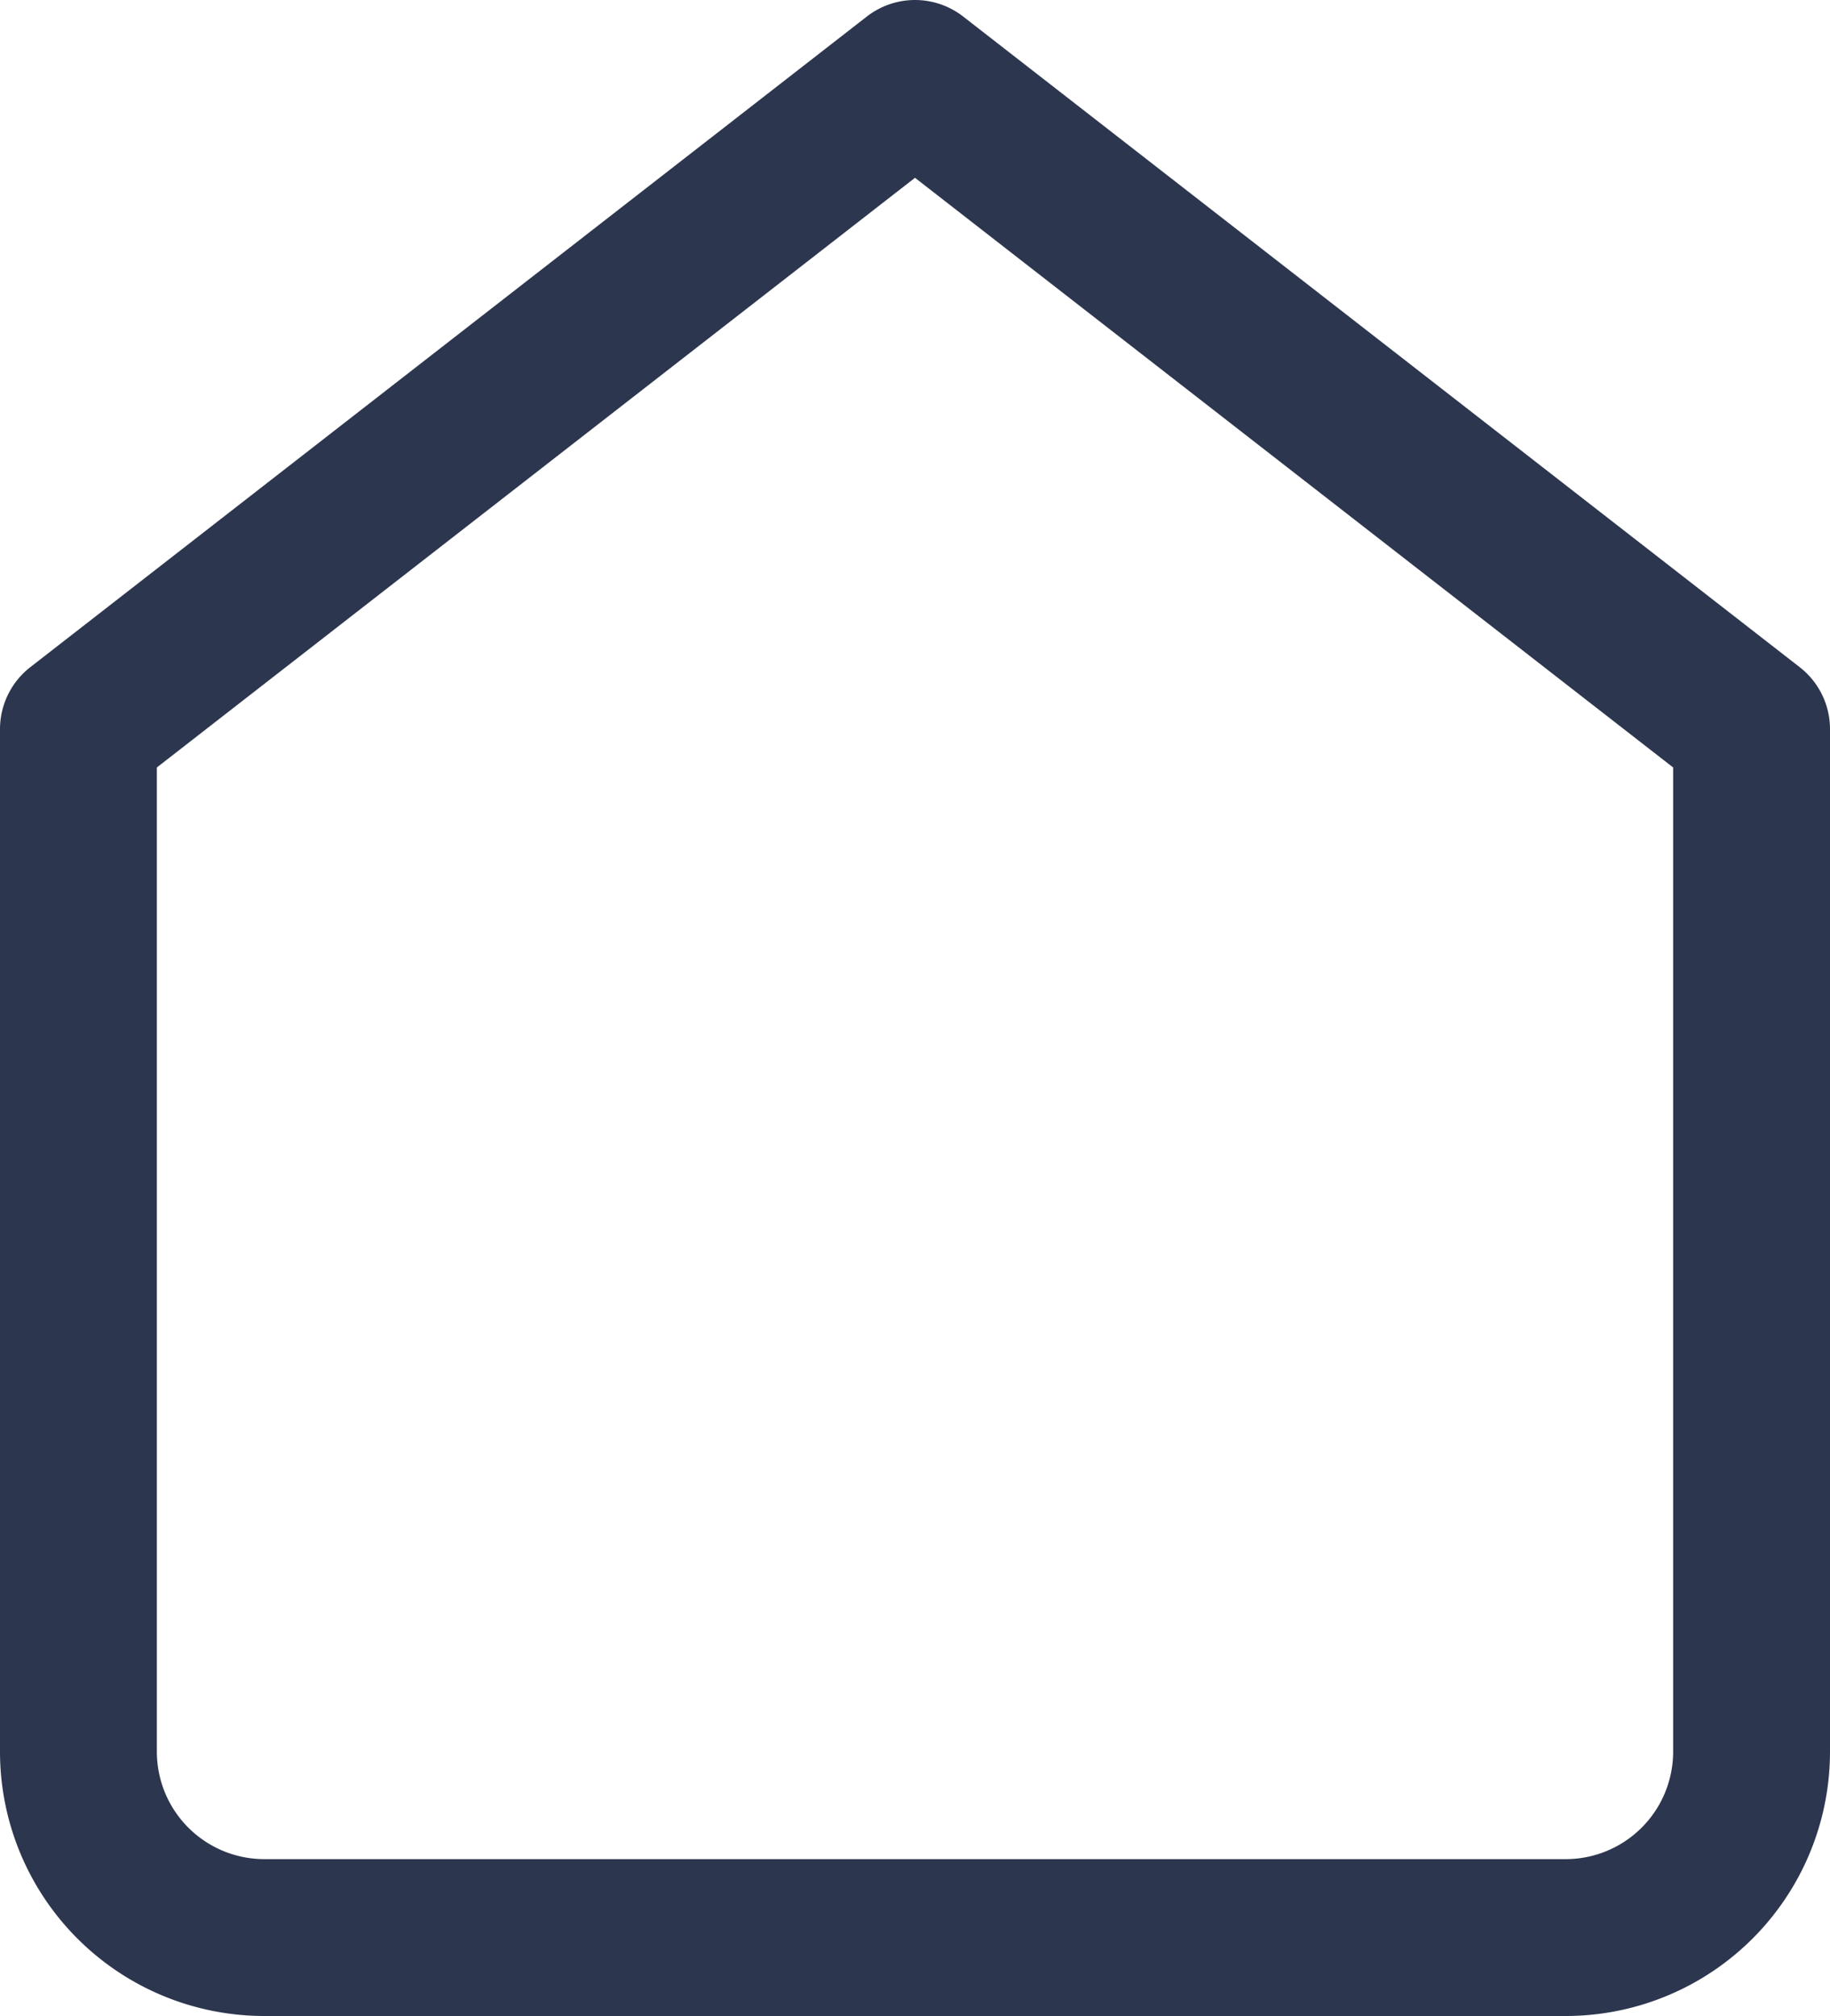 <svg xmlns="http://www.w3.org/2000/svg" width="17.5" height="19.278" viewBox="0 0 17.5 19.278"><g transform="translate(1.85 -304.25)"><path d="M3,8.222,11,2l8,6.222V18a1.778,1.778,0,0,1-1.778,1.778H4.778A1.778,1.778,0,0,1,3,18Z" transform="translate(-4.1 303)" fill="none" stroke="#2d364f" stroke-linecap="round" stroke-linejoin="round" stroke-width="1.5"/></g></svg>
